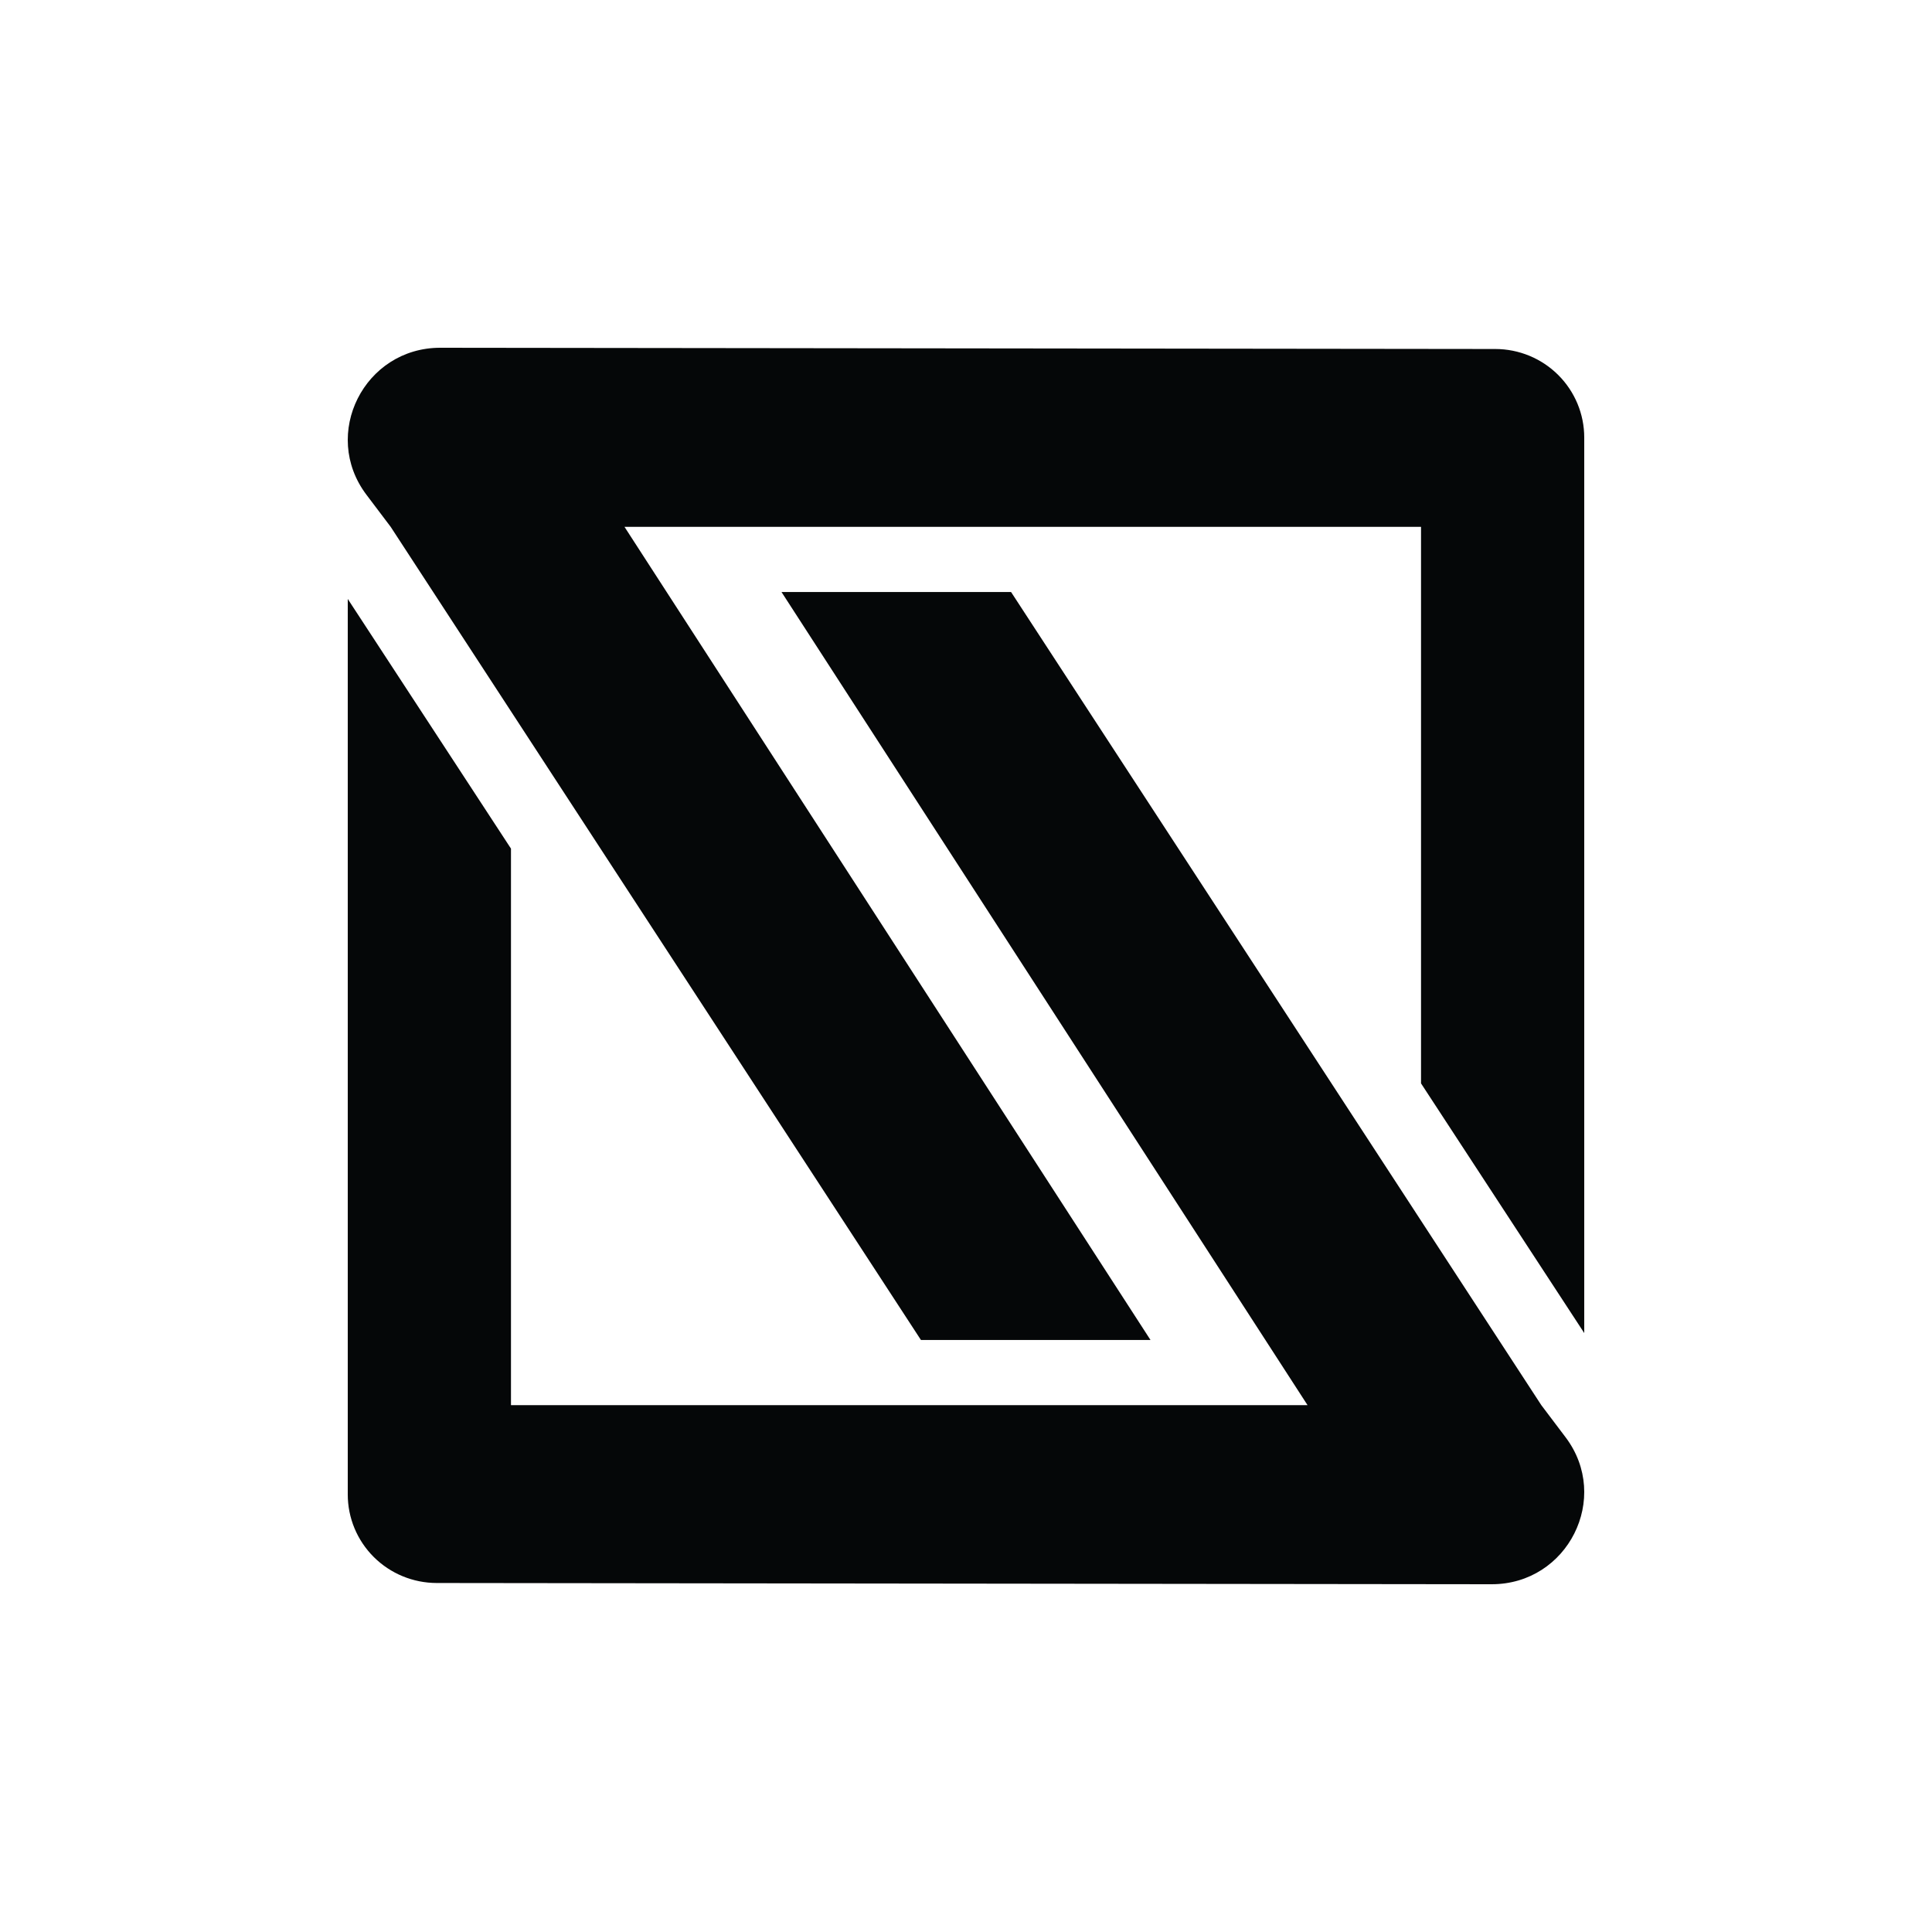 <svg width="50" height="50" viewBox="0 0 50 50" fill="none" xmlns="http://www.w3.org/2000/svg">
<path d="M9 15.501L13.224 21.962V36.365H33.839L20.225 15.321H26.166L39.889 36.365L40.516 37.195C41.701 38.763 40.575 41.002 38.603 41L11.302 40.968C10.691 40.967 10.106 40.726 9.674 40.296C9.242 39.866 9 39.284 9 38.676V15.501Z" fill="#050708"/>
<path d="M41 34.499L36.776 28.038V13.635H16.162L29.775 34.679H23.834L10.111 13.635L9.484 12.805C8.299 11.237 9.426 8.998 11.397 9L38.699 9.032C39.309 9.033 39.895 9.274 40.326 9.704C40.758 10.134 41 10.716 41 11.324V34.499Z" fill="#050708"/>
</svg>

